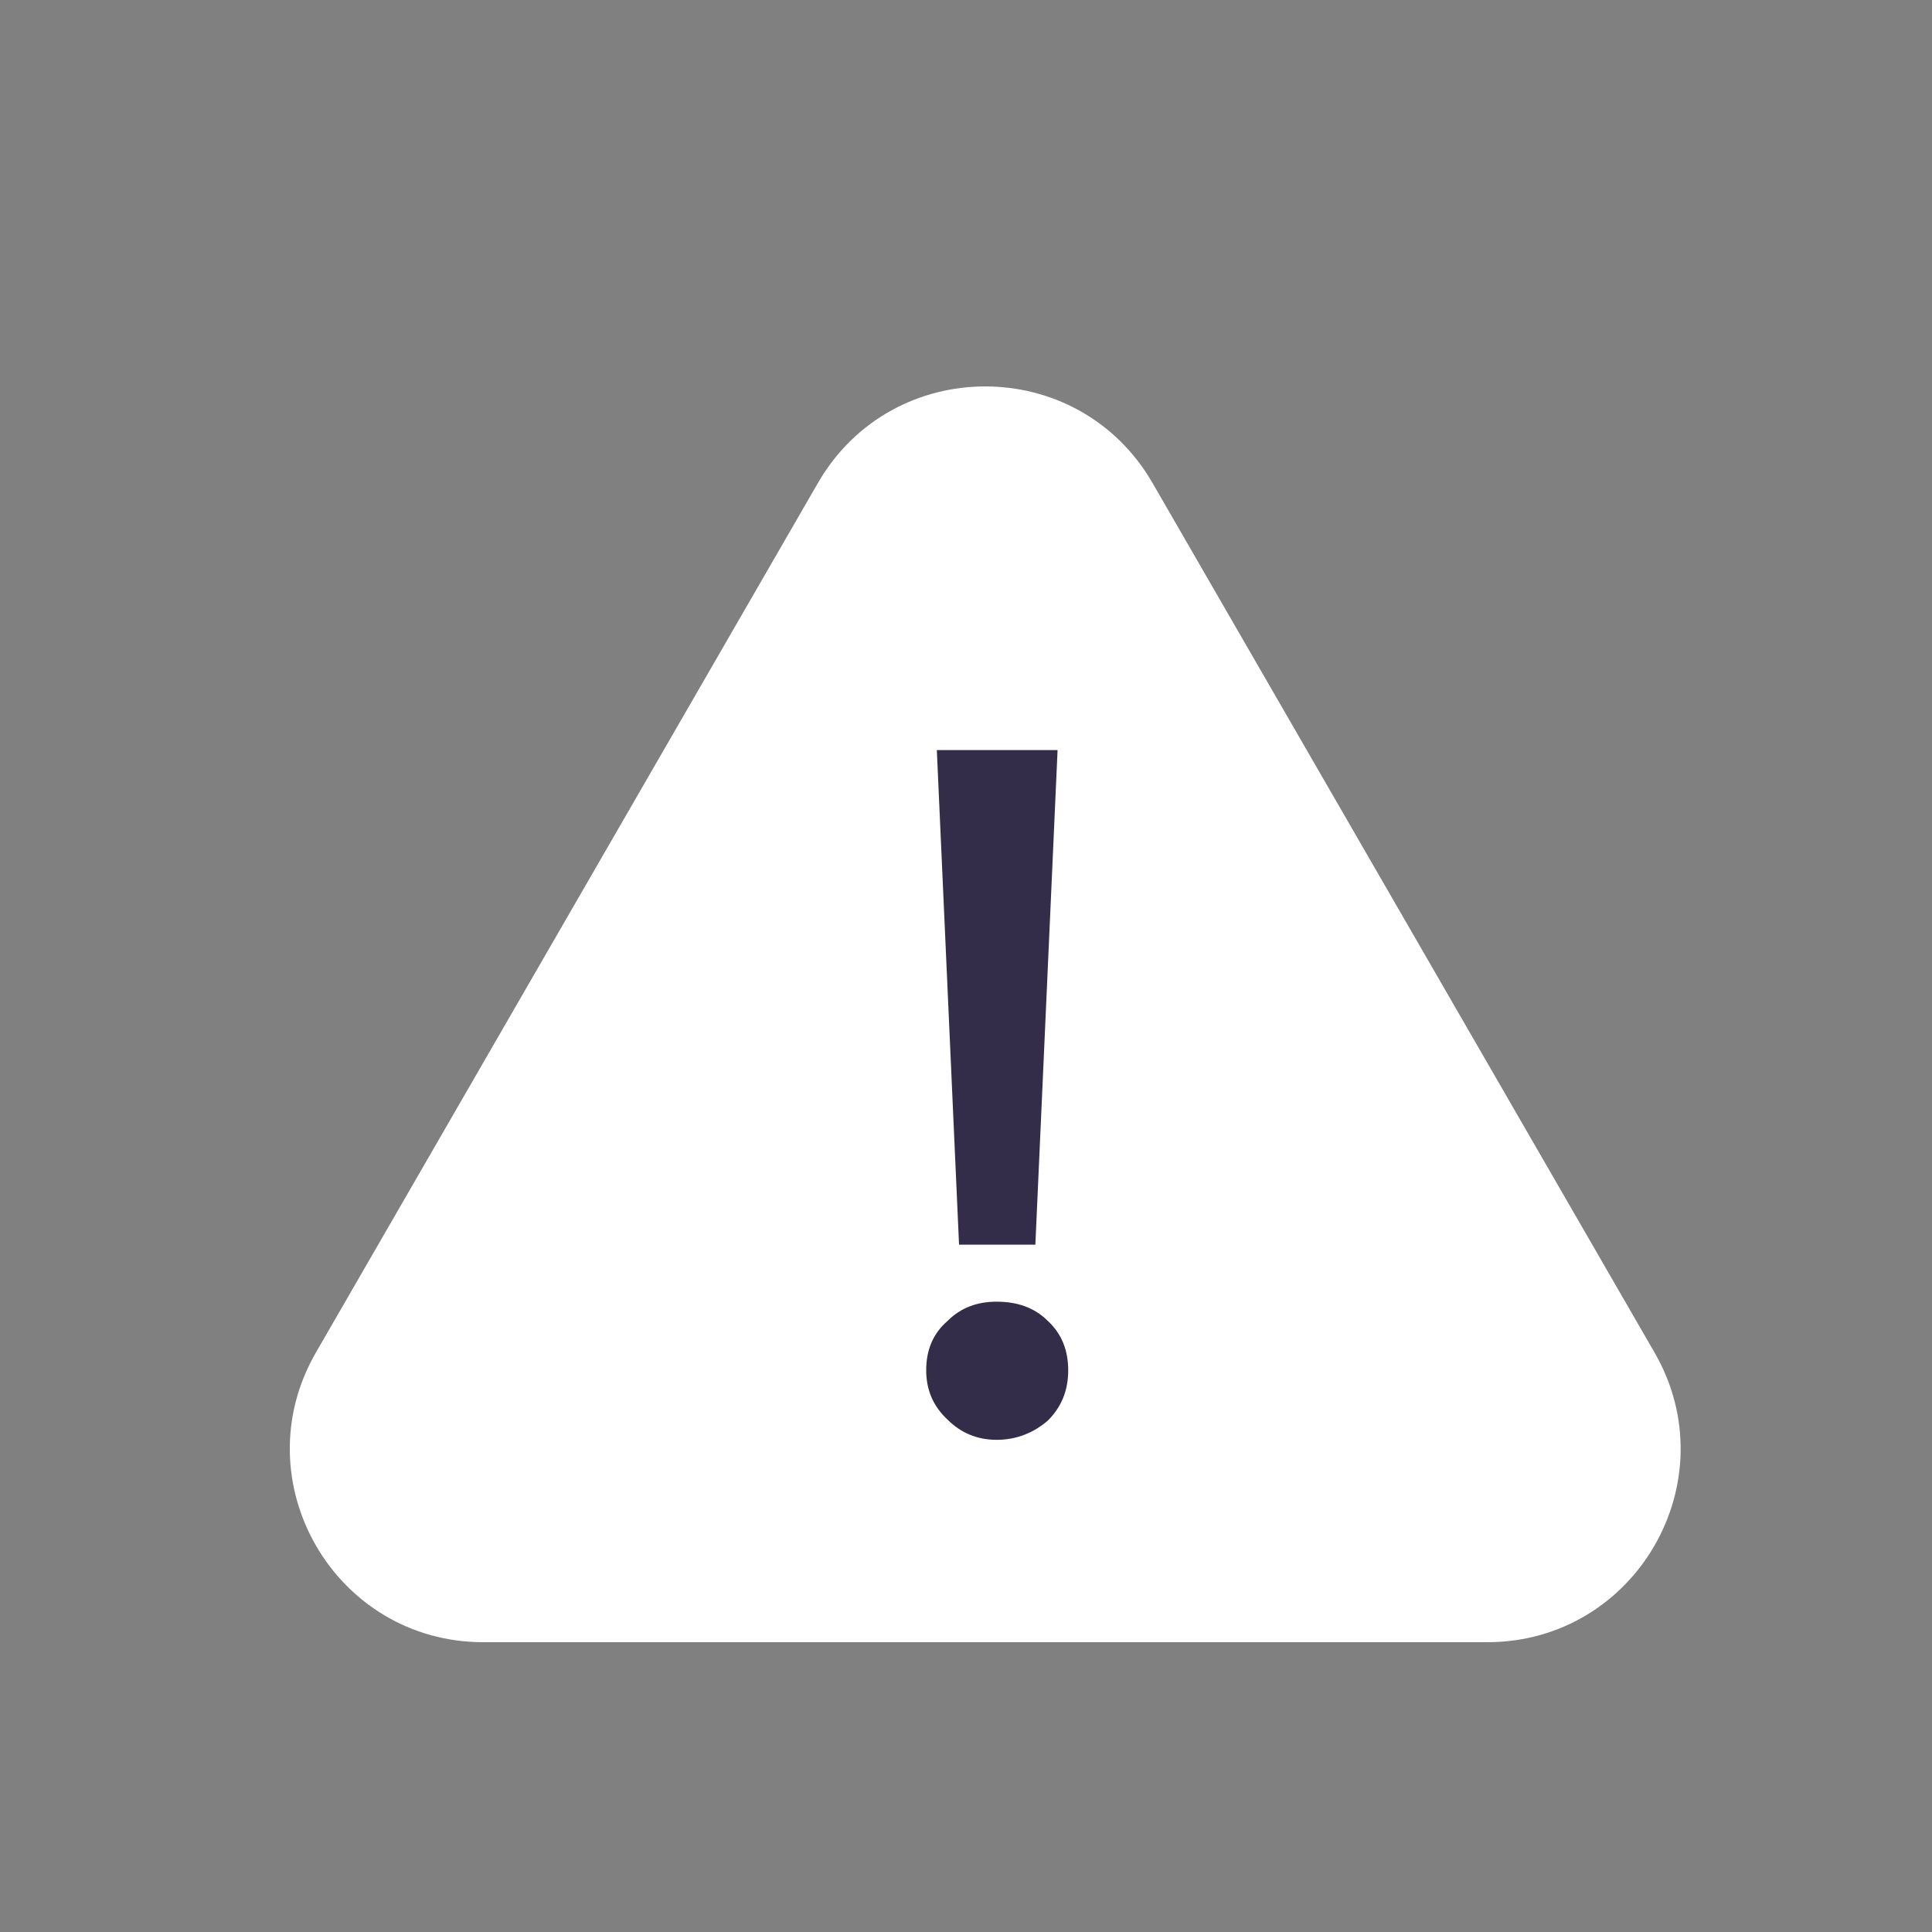 <svg width="20" height="20" viewBox="0 0 20 20" fill="none" xmlns="http://www.w3.org/2000/svg">
<rect x="0" y="0" width="20" height="20" fill="#808080" stroke="none"/>
<path d="M8.467 5C9.237 3.667 11.161 3.667 11.931 5L17.127 14C17.897 15.333 16.935 17 15.395 17H5.003C3.463 17 2.501 15.333 3.271 14L8.467 5Z" fill="white"/>
<path d="M9.698 7.765L9.928 12.885H10.718L10.948 7.765H9.698ZM10.318 13.475C10.118 13.475 9.948 13.535 9.808 13.675C9.658 13.805 9.588 13.975 9.588 14.185C9.588 14.385 9.658 14.555 9.808 14.695C9.948 14.835 10.118 14.905 10.318 14.905C10.518 14.905 10.698 14.835 10.848 14.705C10.988 14.565 11.058 14.395 11.058 14.185C11.058 13.975 10.988 13.805 10.848 13.675C10.708 13.535 10.528 13.475 10.318 13.475Z" fill="#342D49"/>
</svg>
